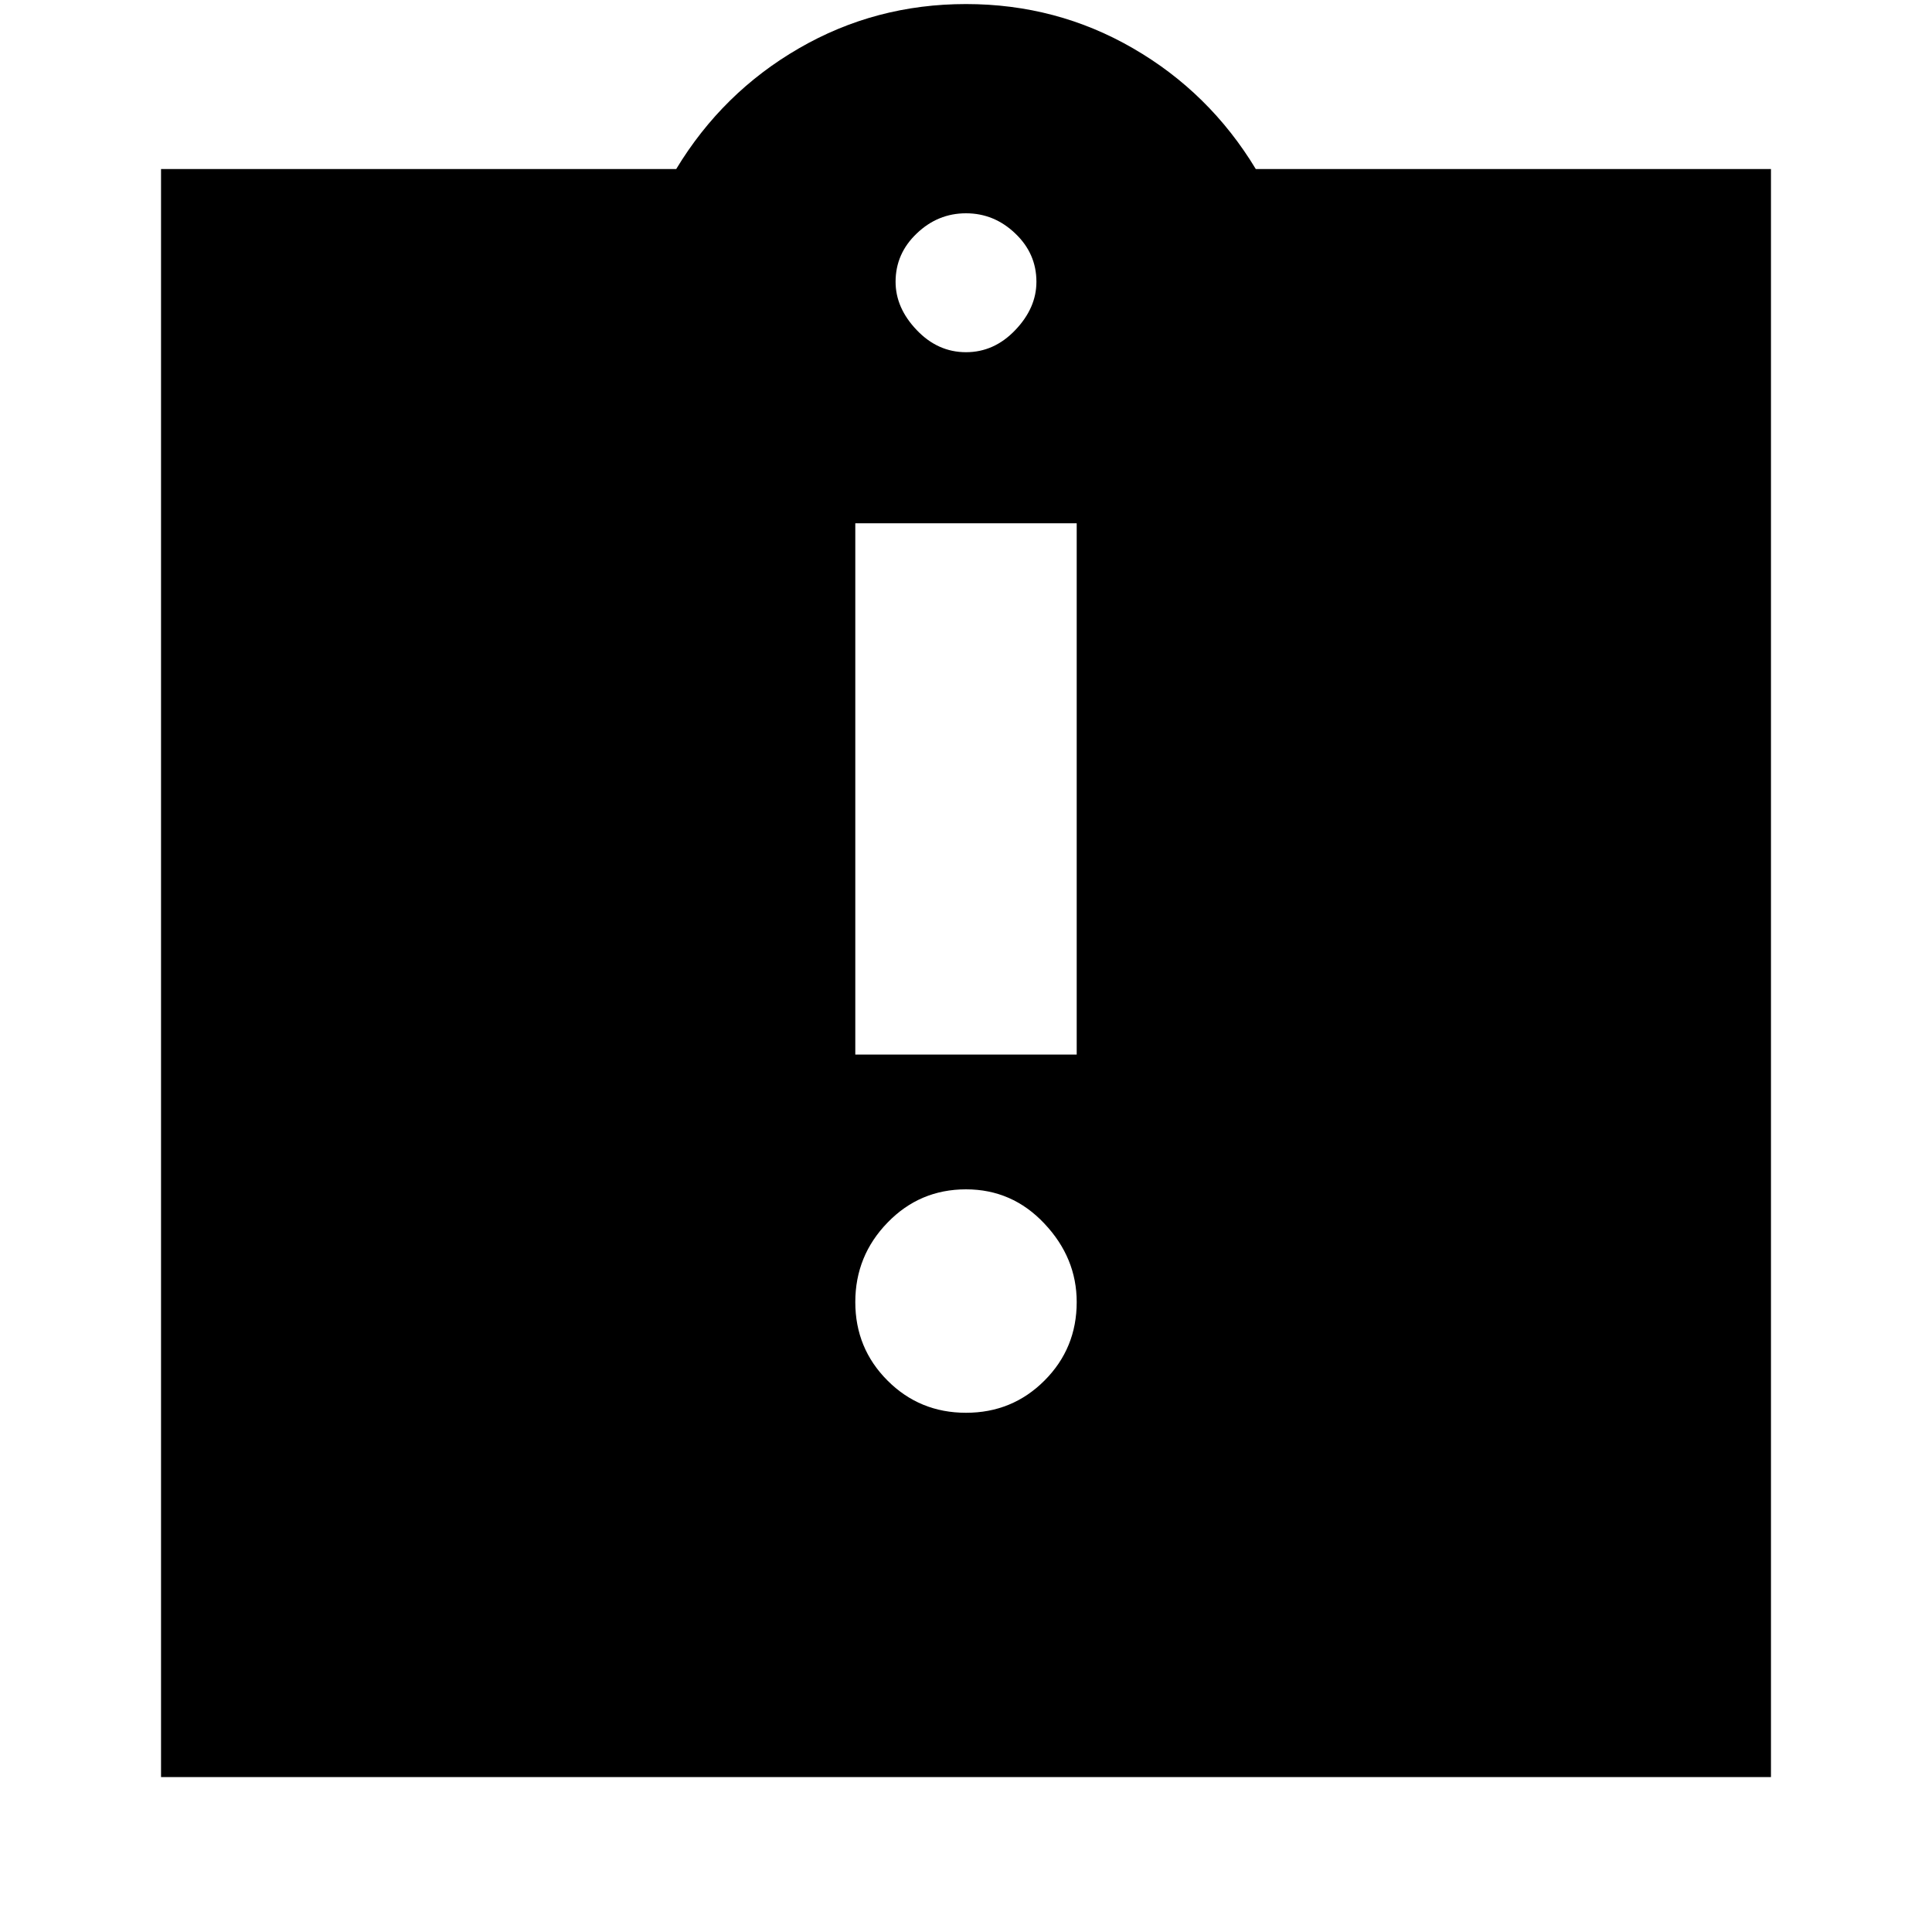 <svg xmlns="http://www.w3.org/2000/svg" height="20" width="20"><path d="M10 14.625Q10.479 14.625 10.812 14.292Q11.146 13.958 11.146 13.479Q11.146 13.021 10.812 12.667Q10.479 12.312 10 12.312Q9.521 12.312 9.188 12.656Q8.854 13 8.854 13.479Q8.854 13.958 9.188 14.292Q9.521 14.625 10 14.625ZM8.854 10.917H11.146V5.417H8.854ZM1.667 18.396V1.75H7Q7.479 0.958 8.271 0.5Q9.062 0.042 10 0.042Q10.938 0.042 11.729 0.5Q12.521 0.958 13 1.75H18.333V18.396ZM10 3.646Q10.292 3.646 10.51 3.417Q10.729 3.188 10.729 2.917Q10.729 2.625 10.51 2.417Q10.292 2.208 10 2.208Q9.708 2.208 9.49 2.417Q9.271 2.625 9.271 2.917Q9.271 3.188 9.49 3.417Q9.708 3.646 10 3.646Z"/></svg>